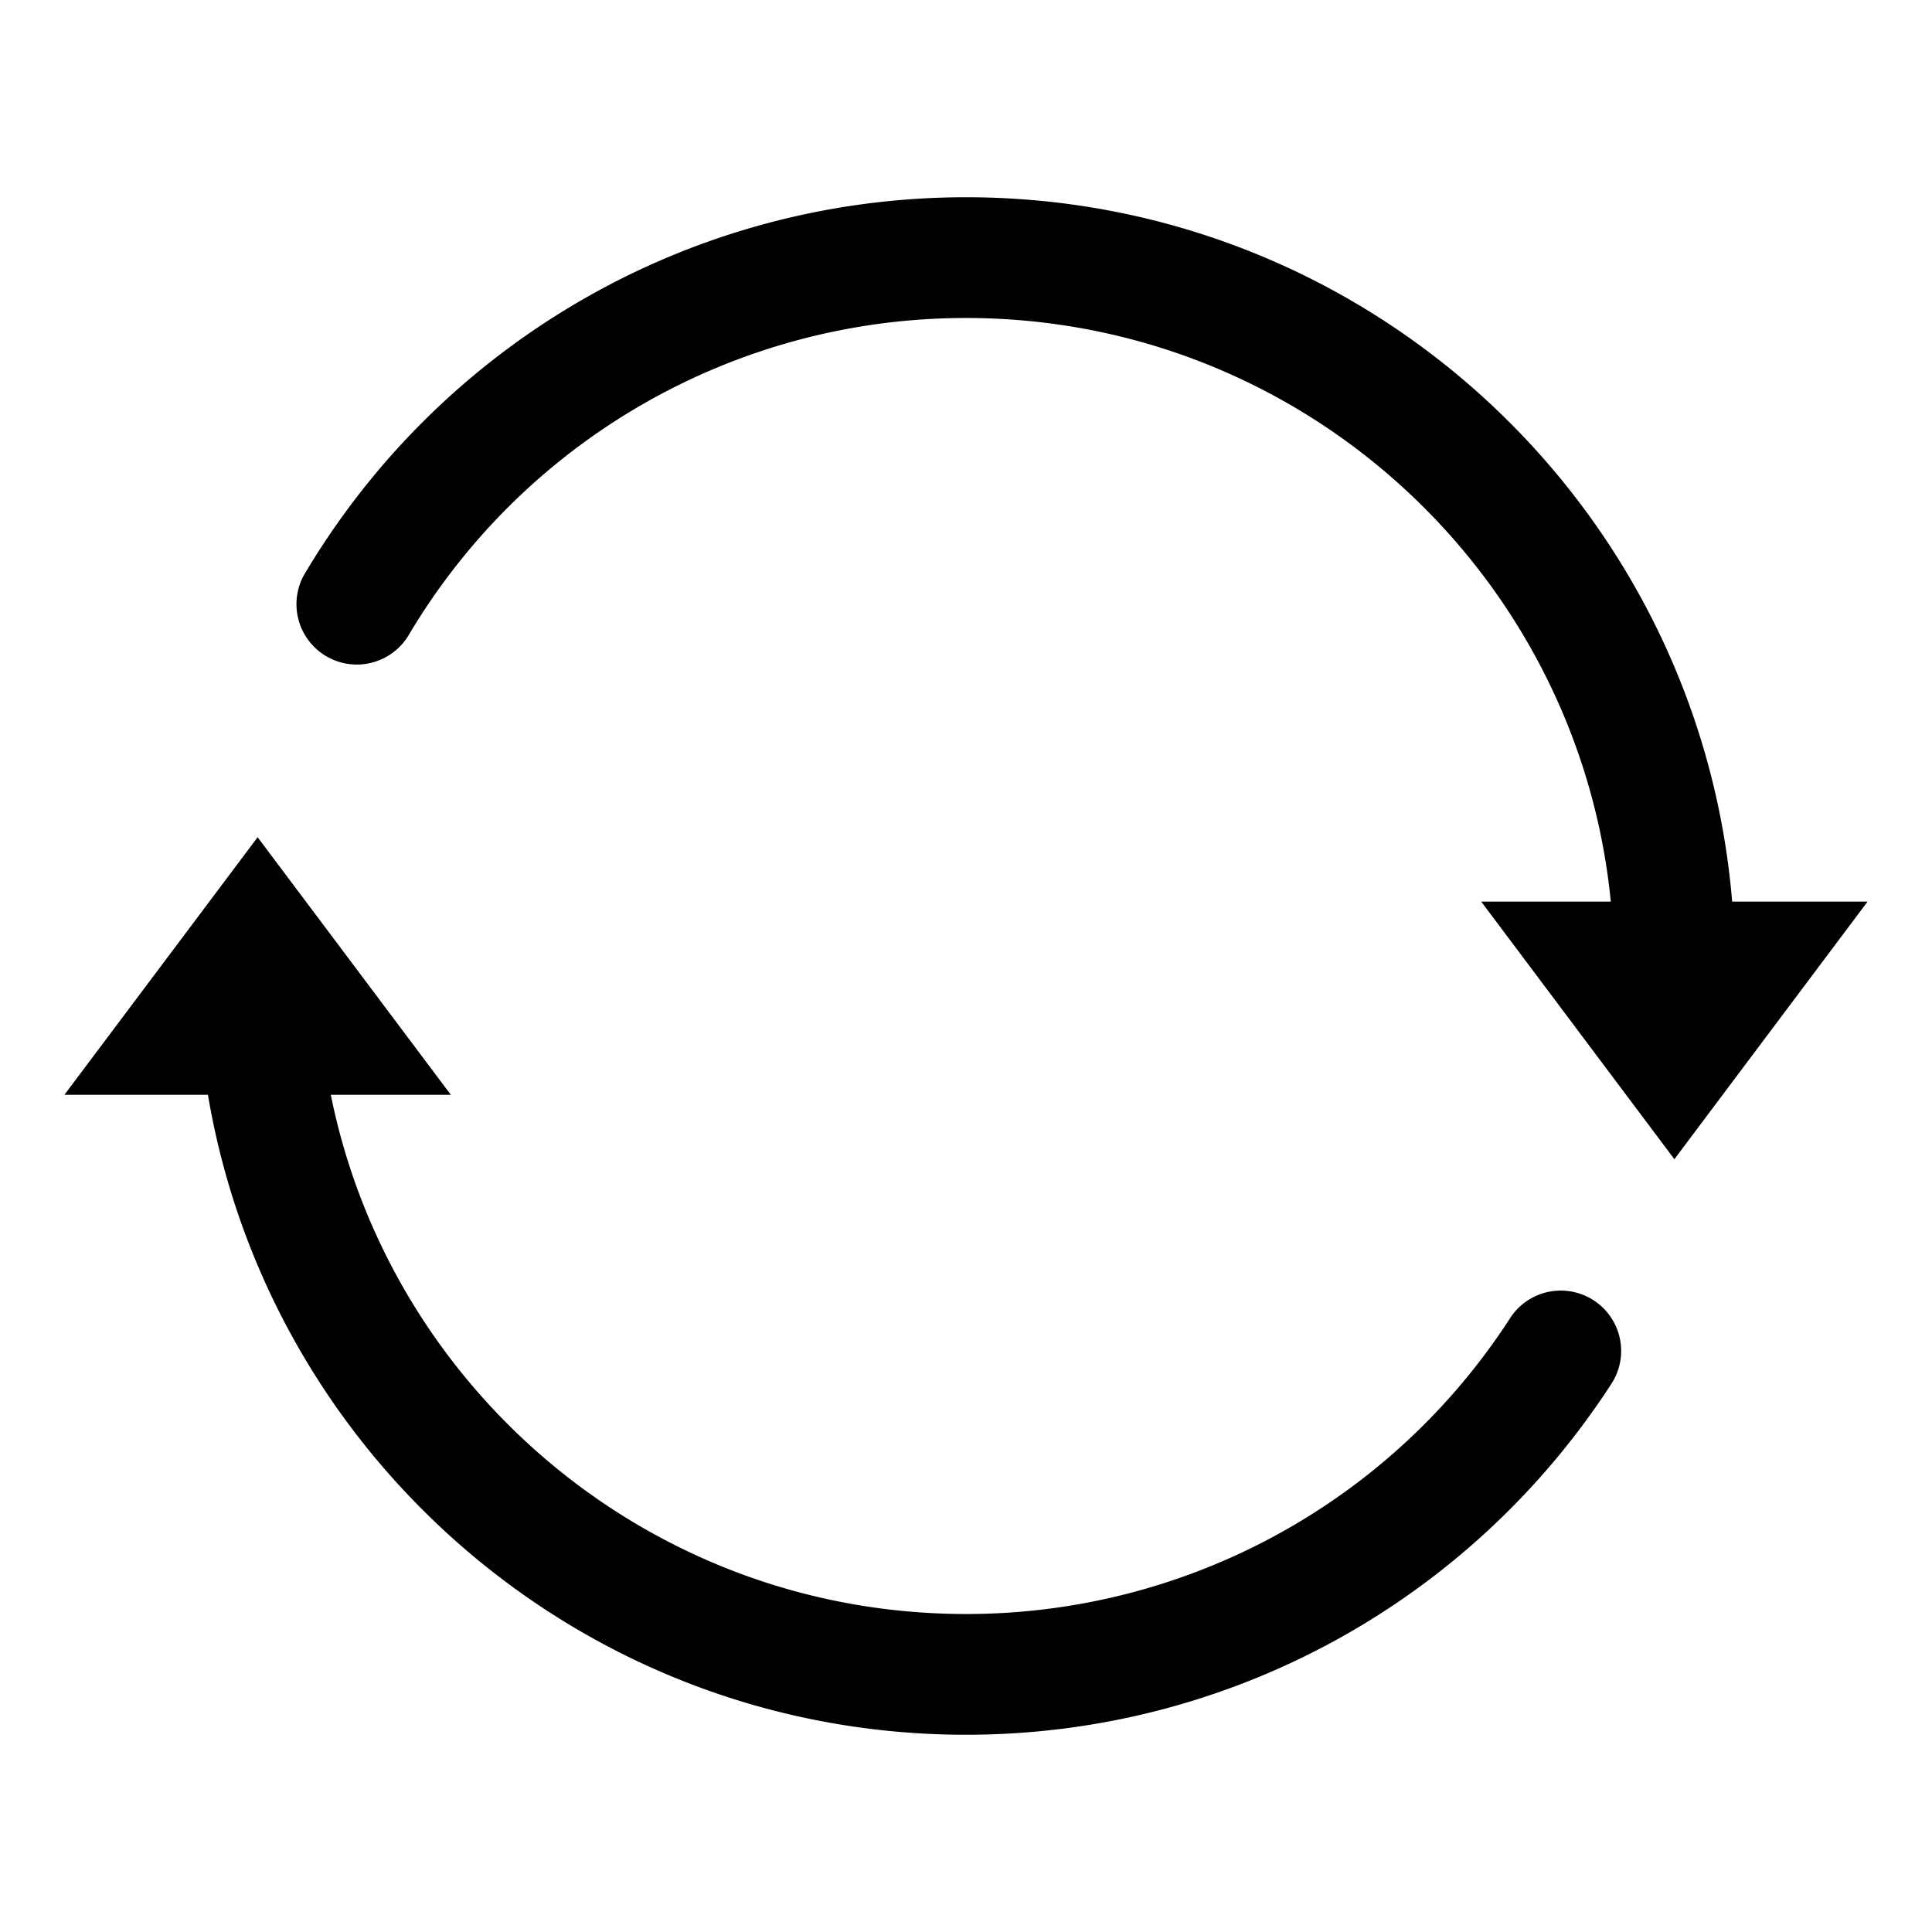 <svg class="icon" viewBox="0 0 1024 1024" version="1.1" xmlns="http://www.w3.org/2000/svg" width="200" height="200"><path d="M136.544 443.744l-102.4 136.512h76.064c32.48 192.544 200 339.2 401.792 339.2 140.064 0 268-71.232 342.56-186.752a32 32 0 0 0-53.76-34.688A343.104 343.104 0 0 1 512 855.456c-166.304 0-305.024-118.208-336.672-275.2h63.616l-102.4-136.512zM512 104.544c-145.664 0-278.016 77.12-350.848 200.16a32 32 0 0 0 55.04 32.608A343.232 343.232 0 0 1 512 168.544c178.176 0 324.64 135.648 341.76 309.312h-68.704l102.4 136.544 102.4-136.544H918.08C900.704 268.8 725.536 104.544 512 104.544z" p-id="2355"></path></svg>